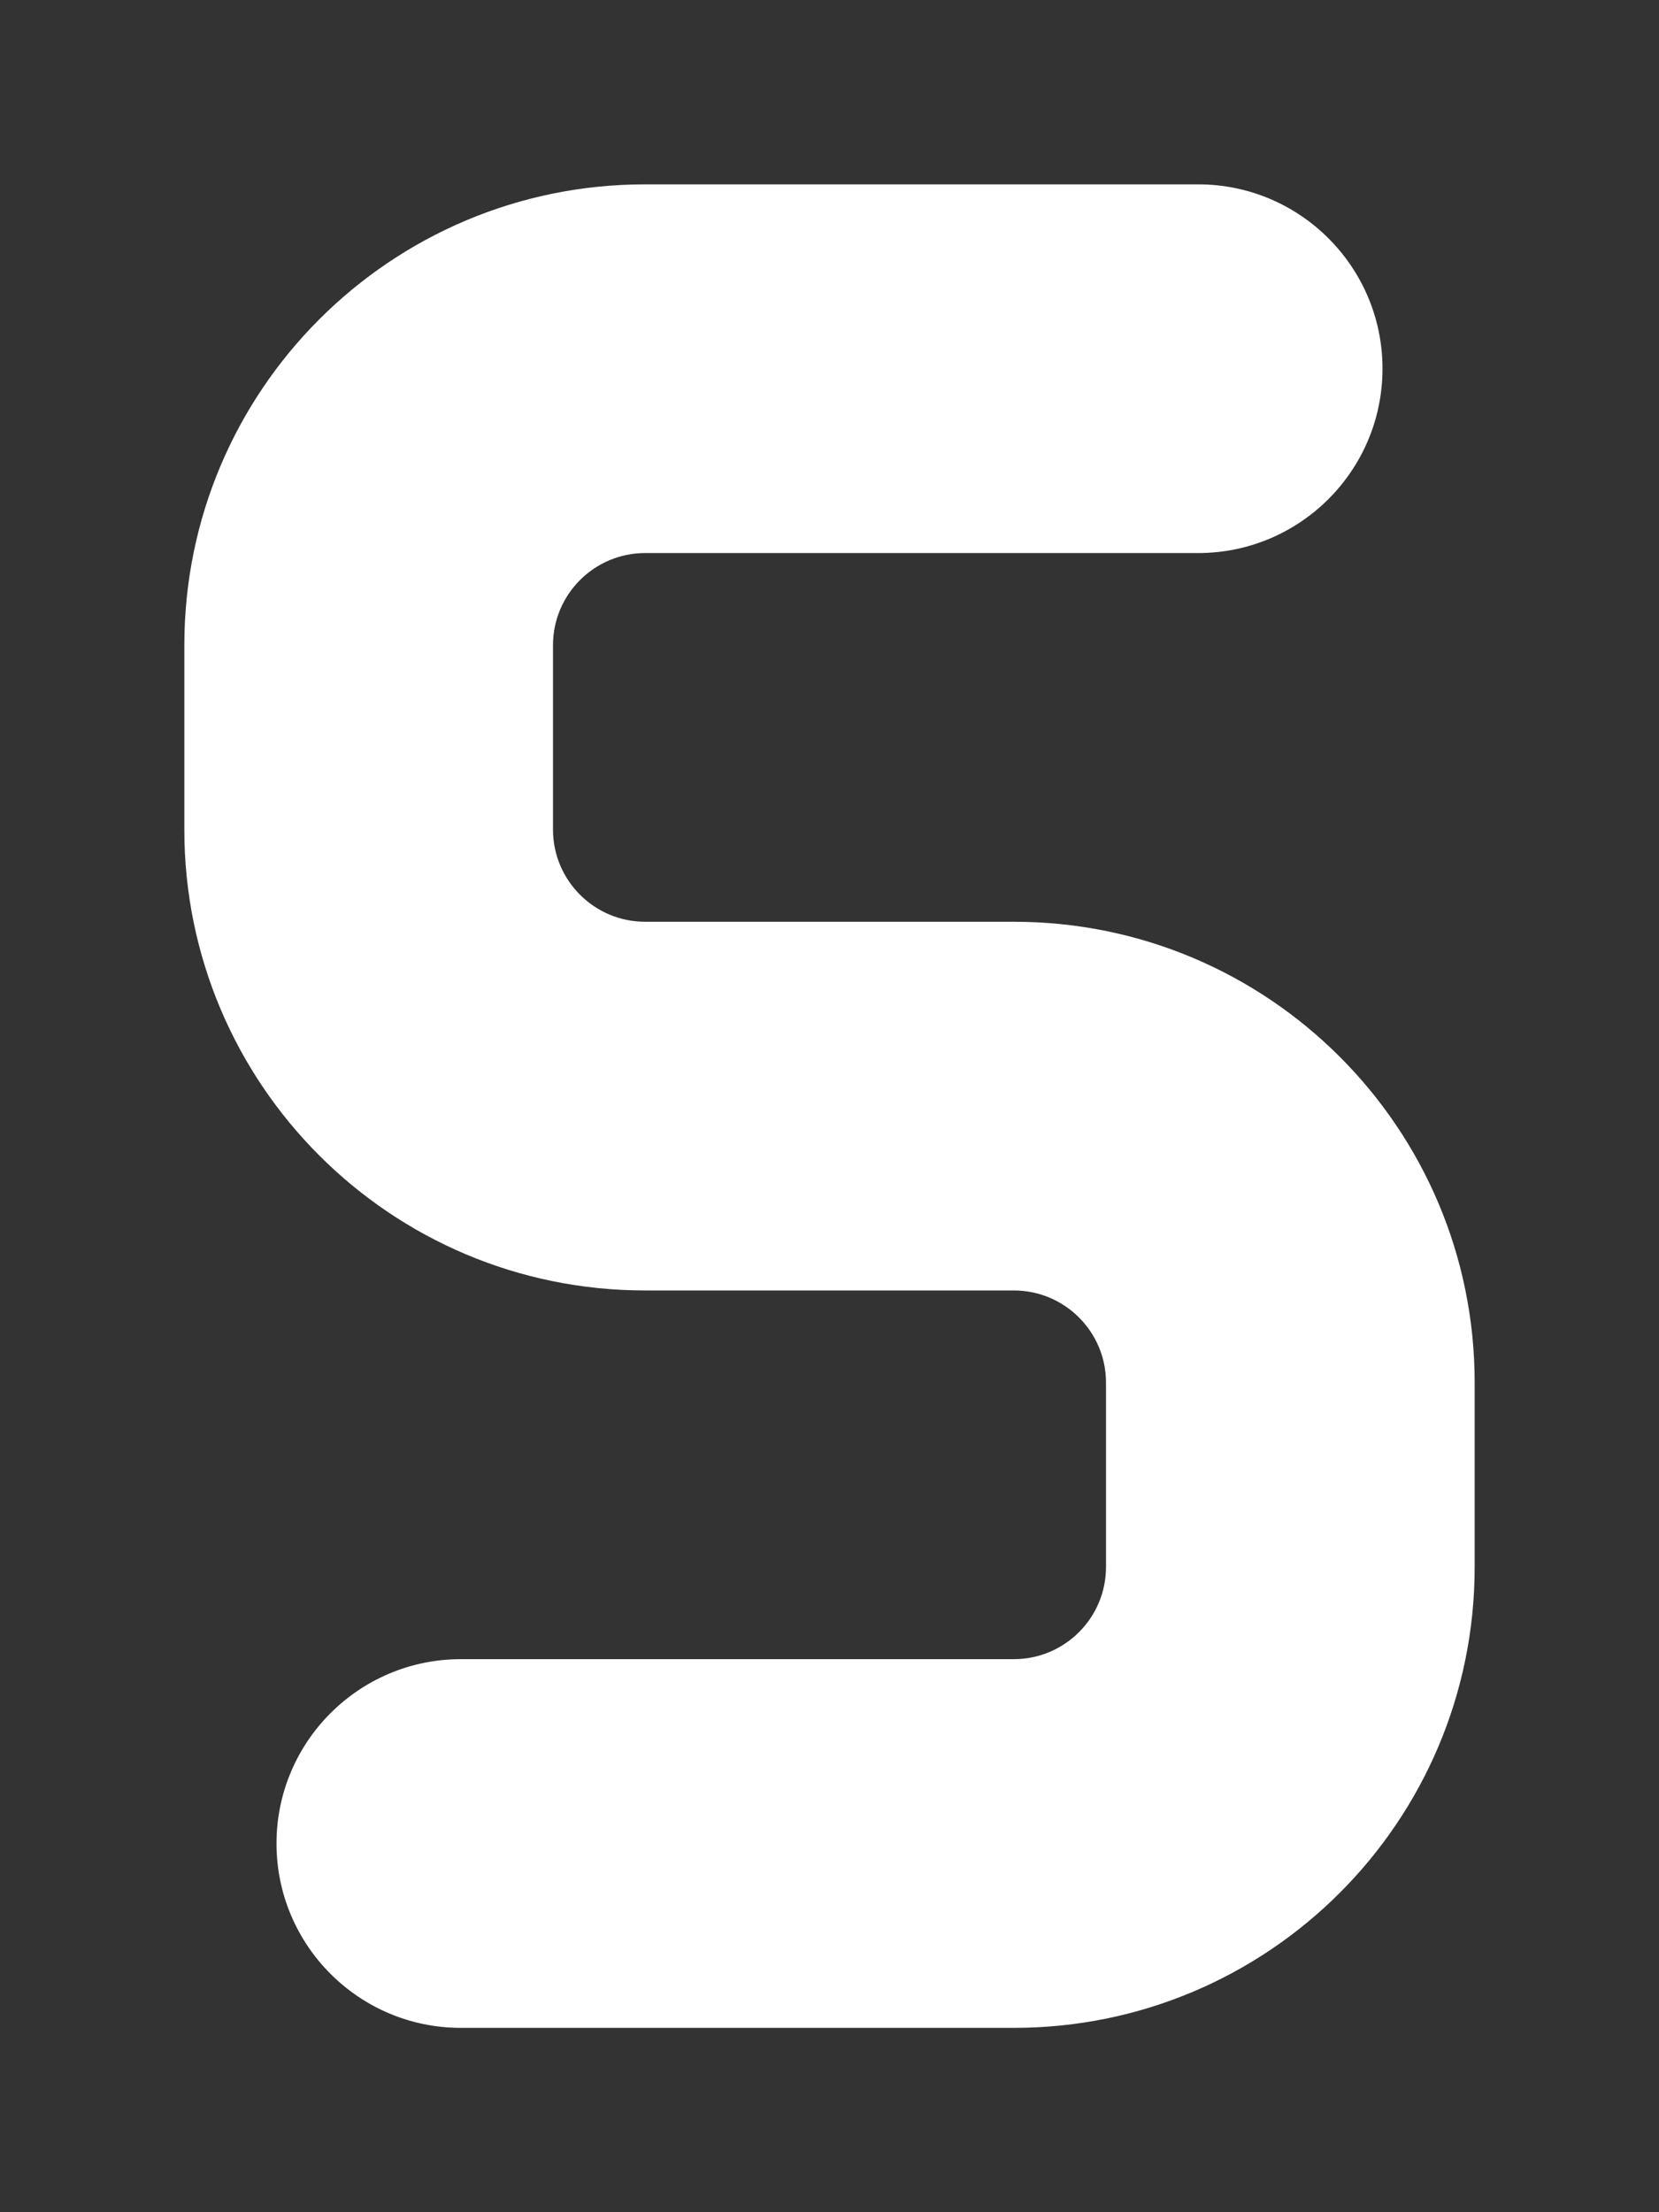 <svg width="9" height="12" viewBox="0 0 9 12" fill="none" xmlns="http://www.w3.org/2000/svg">
<rect x="0" y="0" width="9" height="12" fill="#333333" stroke="none"/>
<path fill-rule="evenodd" clip-rule="evenodd" d="M7.5 2C7.5 1.448 7.052 1 6.5 1H3.5C2.119 1 1 2.119 1 3.5V4.5C1 5.881 2.119 7 3.5 7H5.5C5.776 7 6 7.224 6 7.5V8.5C6 8.776 5.776 9 5.5 9H2.5C1.948 9 1.5 9.448 1.5 10C1.5 10.552 1.948 11 2.5 11H5.5C6.881 11 8 9.881 8 8.5V7.5C8 6.119 6.881 5 5.5 5H3.5C3.224 5 3 4.776 3 4.5V3.5C3 3.224 3.224 3 3.5 3H6.5C7.052 3 7.5 2.552 7.5 2Z" fill="white"/>
</svg>
